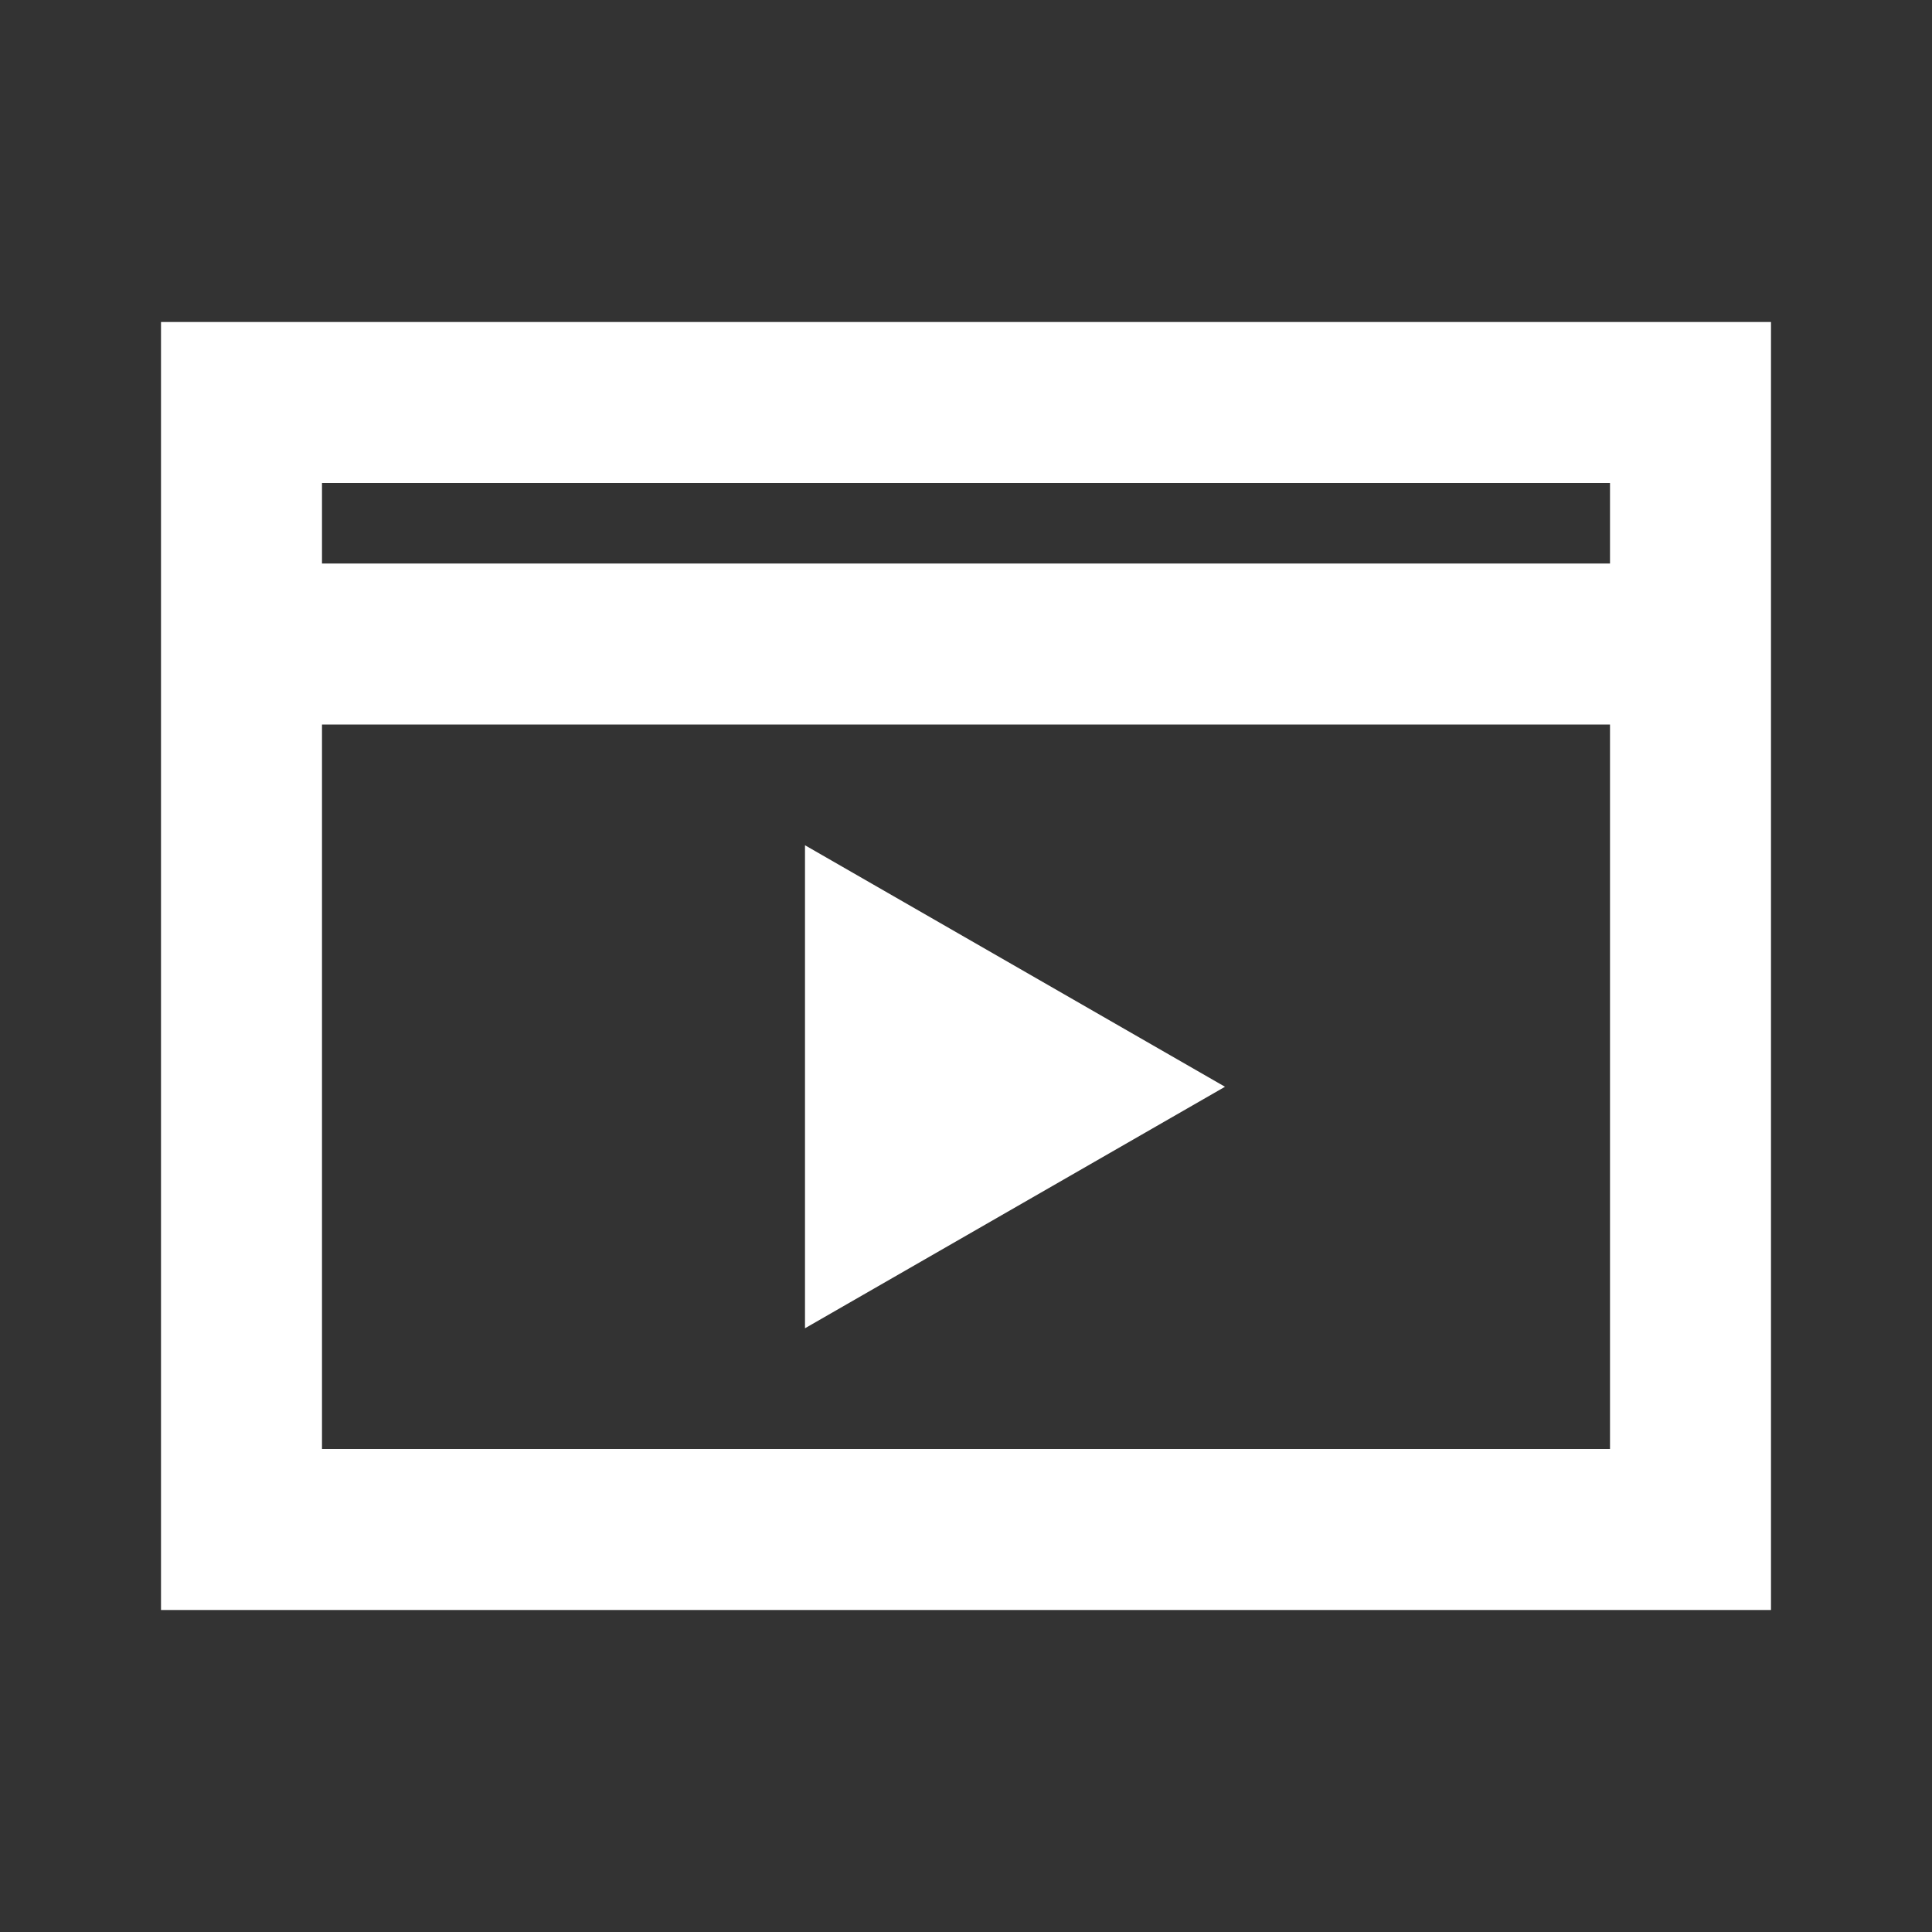 <svg width="512" height="512" viewBox="0 0 512 512" fill="none" xmlns="http://www.w3.org/2000/svg">
<rect x="0" y="0" width="512" height="512" fill="#333333" stroke="none"/>
<path d="M469.333 85.336V426.669H42.667V85.336H469.333ZM426.667 192.003H85.333V384.003H426.667V192.003ZM213.333 224.003L324.637 288.003L213.333 352.003V224.003ZM426.667 128.003H85.333V149.336H426.667V128.003Z" fill="white"/>
</svg>

